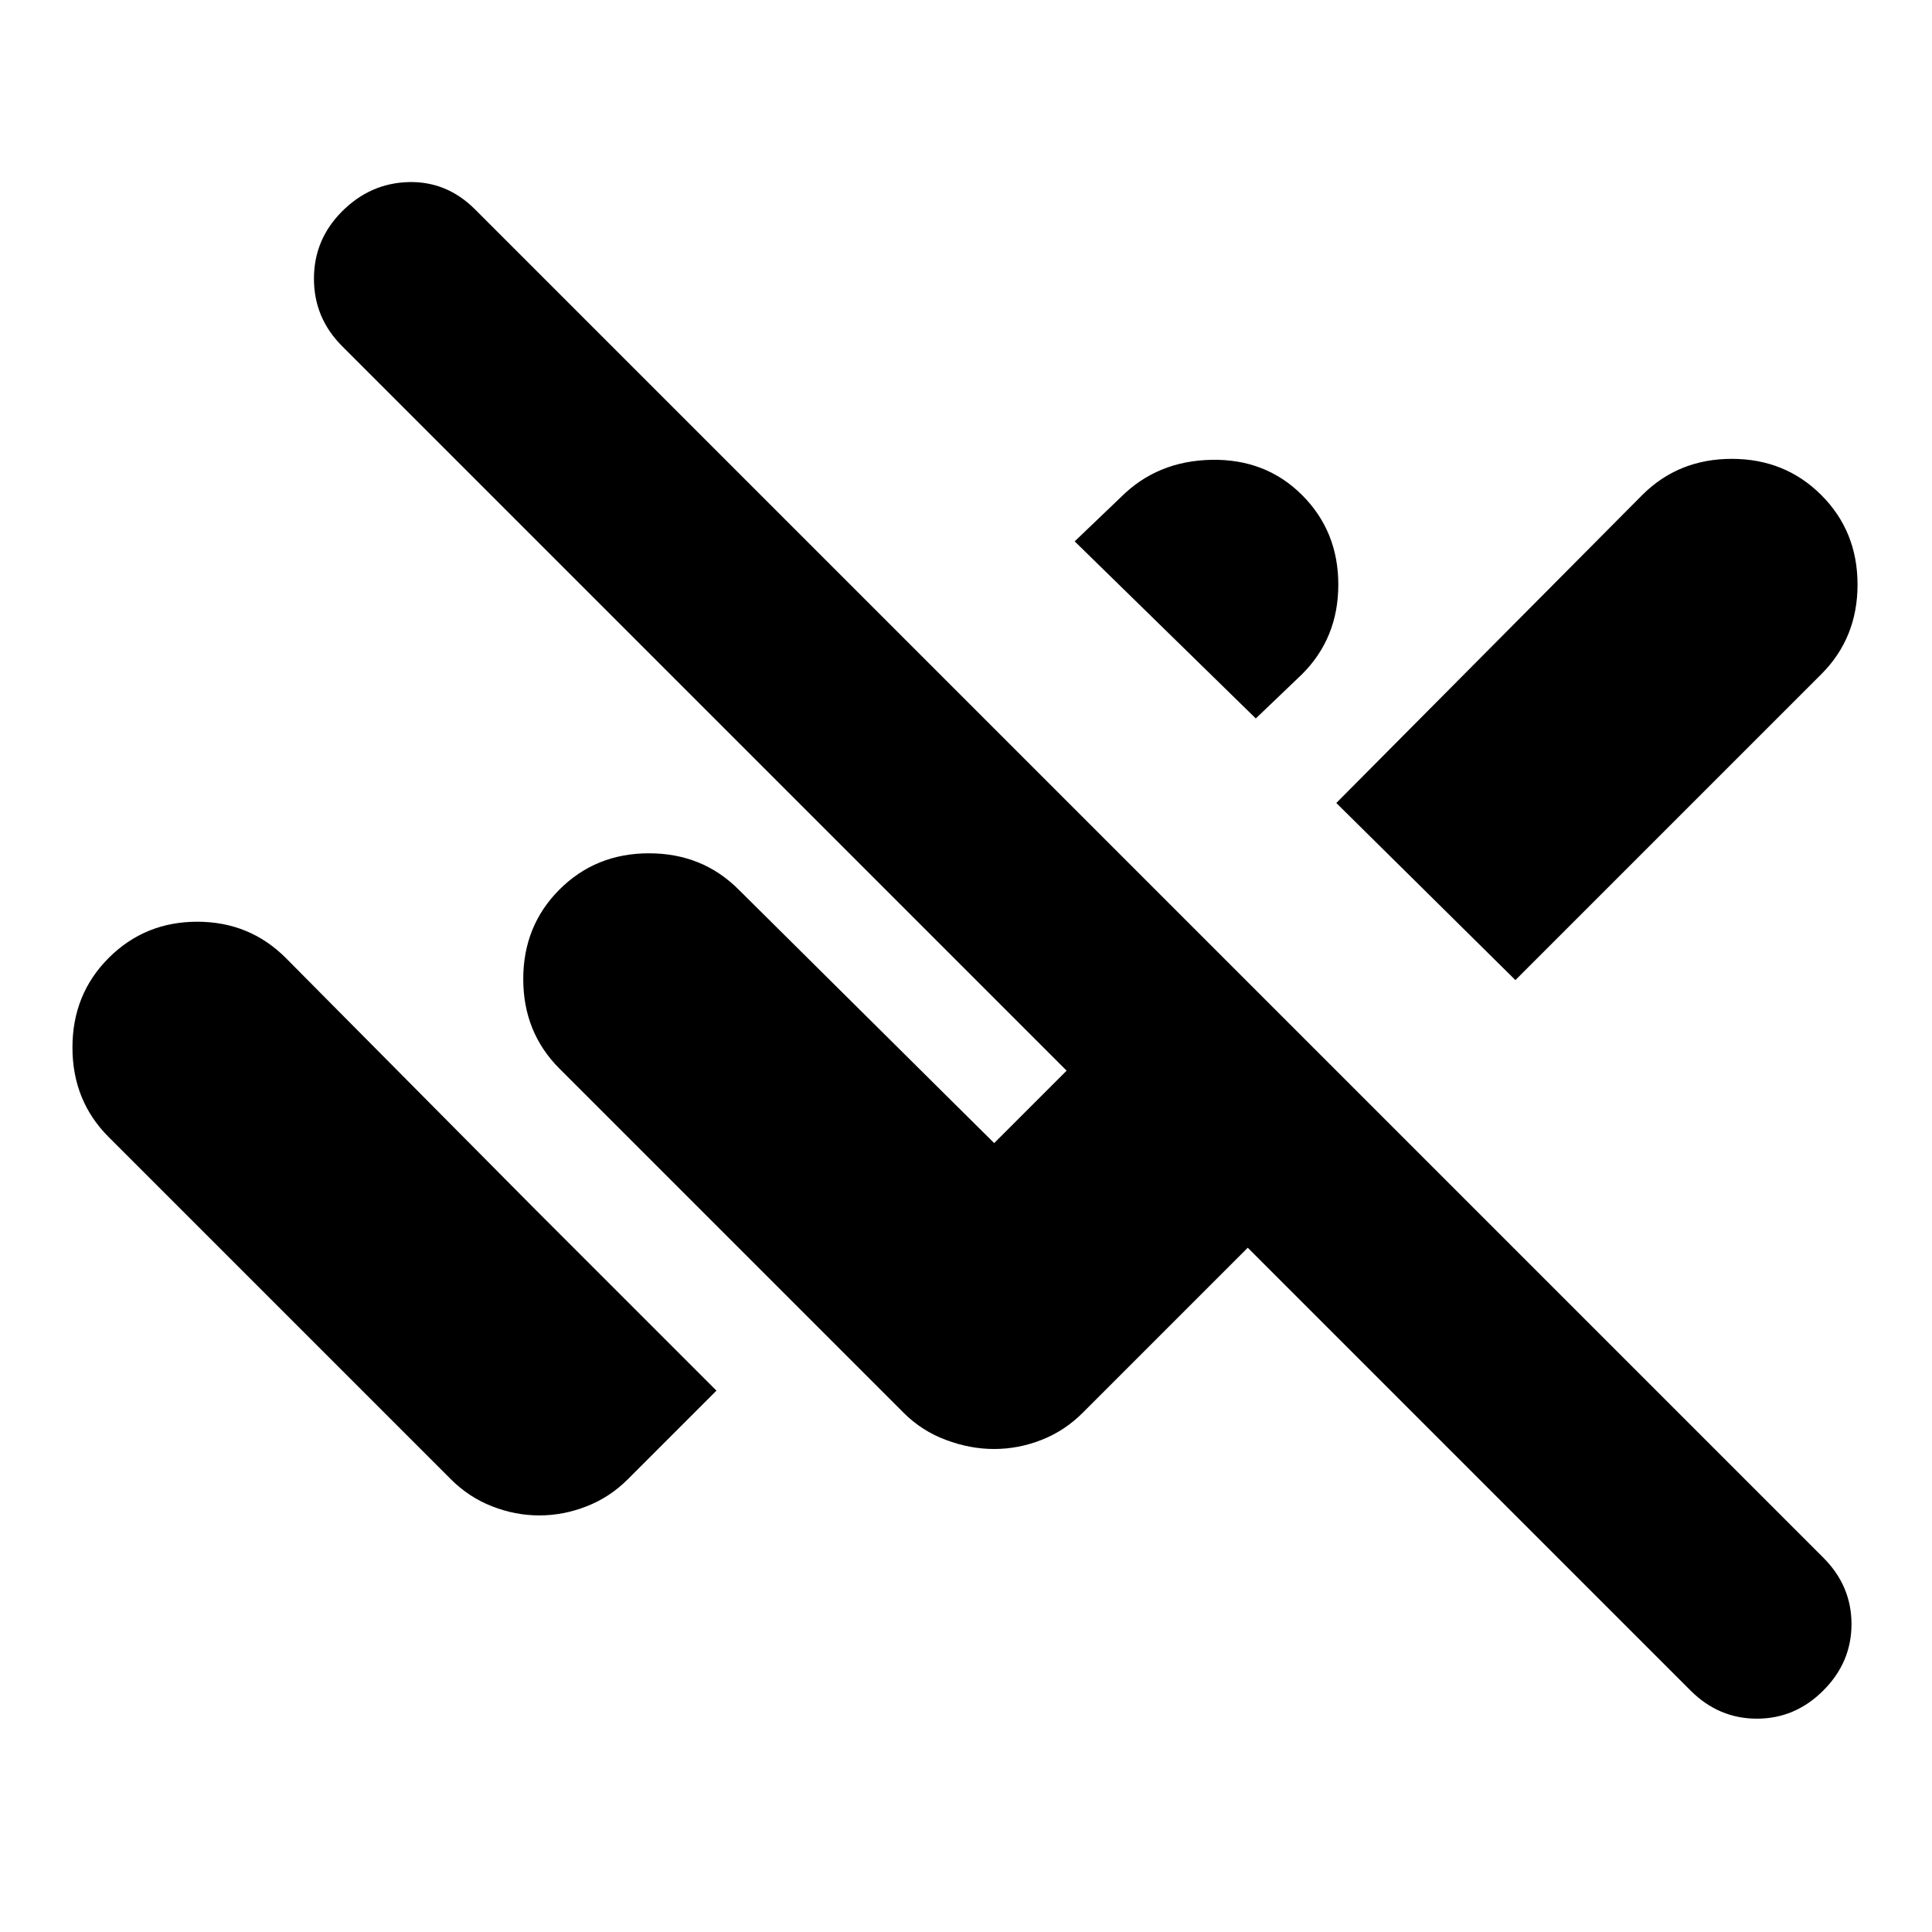 <svg xmlns="http://www.w3.org/2000/svg" height="24" width="24"><path d="M21 21 15.5 15.5 13.45 17.55Q13.225 17.775 12.938 17.887Q12.65 18 12.35 18Q12.05 18 11.75 17.887Q11.45 17.775 11.225 17.55L6.95 13.275Q6.5 12.825 6.5 12.162Q6.5 11.5 6.95 11.05Q7.4 10.6 8.062 10.6Q8.725 10.6 9.175 11.05L12.35 14.2L13.25 13.3L4.25 4.3Q3.9 3.95 3.9 3.462Q3.9 2.975 4.25 2.625Q4.6 2.275 5.075 2.262Q5.55 2.25 5.9 2.6L22.65 19.35Q23 19.7 23 20.175Q23 20.65 22.65 21Q22.3 21.35 21.825 21.35Q21.35 21.35 21 21ZM18.825 12.175 16.6 9.975 20.4 6.15Q20.85 5.7 21.513 5.7Q22.175 5.7 22.625 6.15Q23.075 6.6 23.075 7.262Q23.075 7.925 22.625 8.375ZM15.6 8.925 13.35 6.725 13.925 6.175Q14.375 5.725 15.05 5.712Q15.725 5.7 16.175 6.15Q16.625 6.6 16.625 7.262Q16.625 7.925 16.175 8.375ZM6.7 18.825Q6.4 18.825 6.113 18.712Q5.825 18.6 5.6 18.375L1.35 14.125Q0.9 13.675 0.9 13.012Q0.9 12.35 1.35 11.9Q1.8 11.45 2.45 11.45Q3.1 11.45 3.55 11.9L6.65 15.025L8.9 17.275L7.8 18.375Q7.575 18.6 7.287 18.712Q7 18.825 6.7 18.825Z"/></svg>